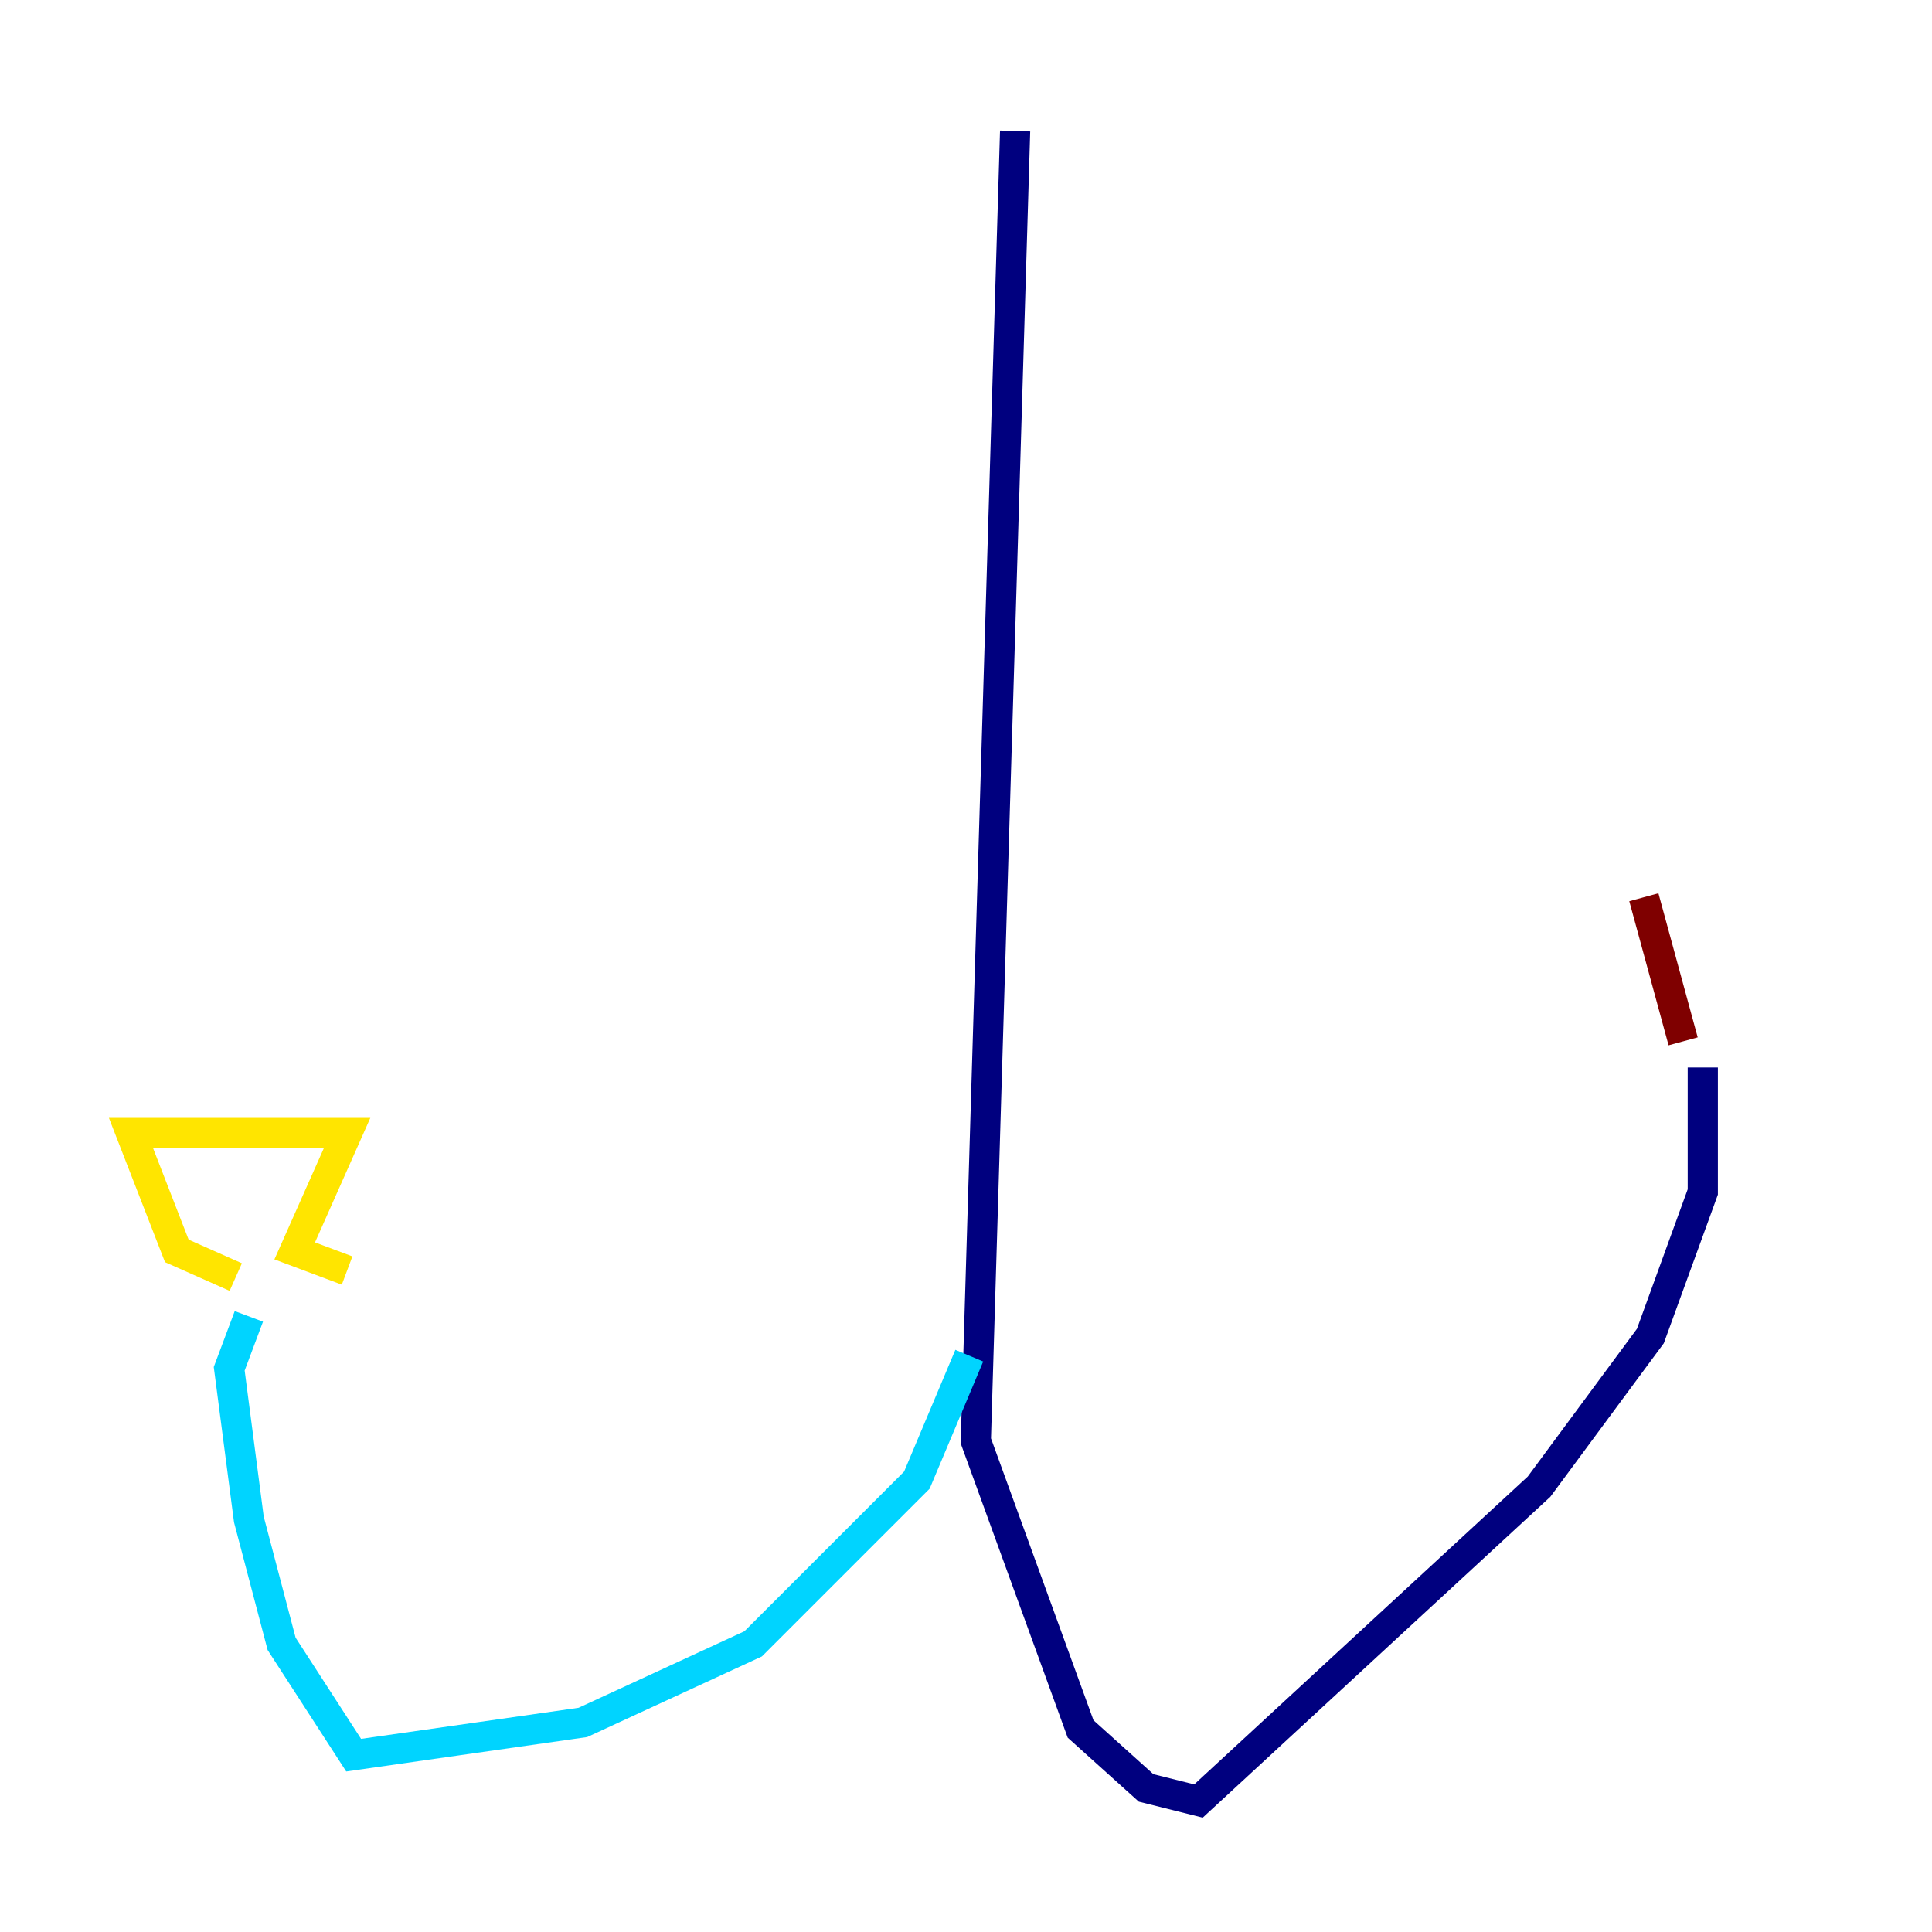 <?xml version="1.0" encoding="utf-8" ?>
<svg baseProfile="tiny" height="128" version="1.2" viewBox="0,0,128,128" width="128" xmlns="http://www.w3.org/2000/svg" xmlns:ev="http://www.w3.org/2001/xml-events" xmlns:xlink="http://www.w3.org/1999/xlink"><defs /><polyline fill="none" points="67.254,8.678 64.651,95.458 71.593,114.549 75.932,118.454 79.403,119.322 101.966,98.495 109.342,88.515 112.814,78.969 112.814,70.725" stroke="#00007f" stroke-width="2" /><polyline fill="none" points="64.217,89.817 60.746,98.061 49.898,108.909 38.617,114.115 23.43,116.285 18.658,108.909 16.488,100.664 15.186,90.685 16.488,87.214" stroke="#00d4ff" stroke-width="2" /><polyline fill="none" points="15.62,84.61 11.715,82.875 8.678,75.064 22.997,75.064 19.525,82.875 22.997,84.176" stroke="#ffe500" stroke-width="2" /><polyline fill="none" points="111.512,68.99 108.909,59.444" stroke="#7f0000" stroke-width="2" /></svg>